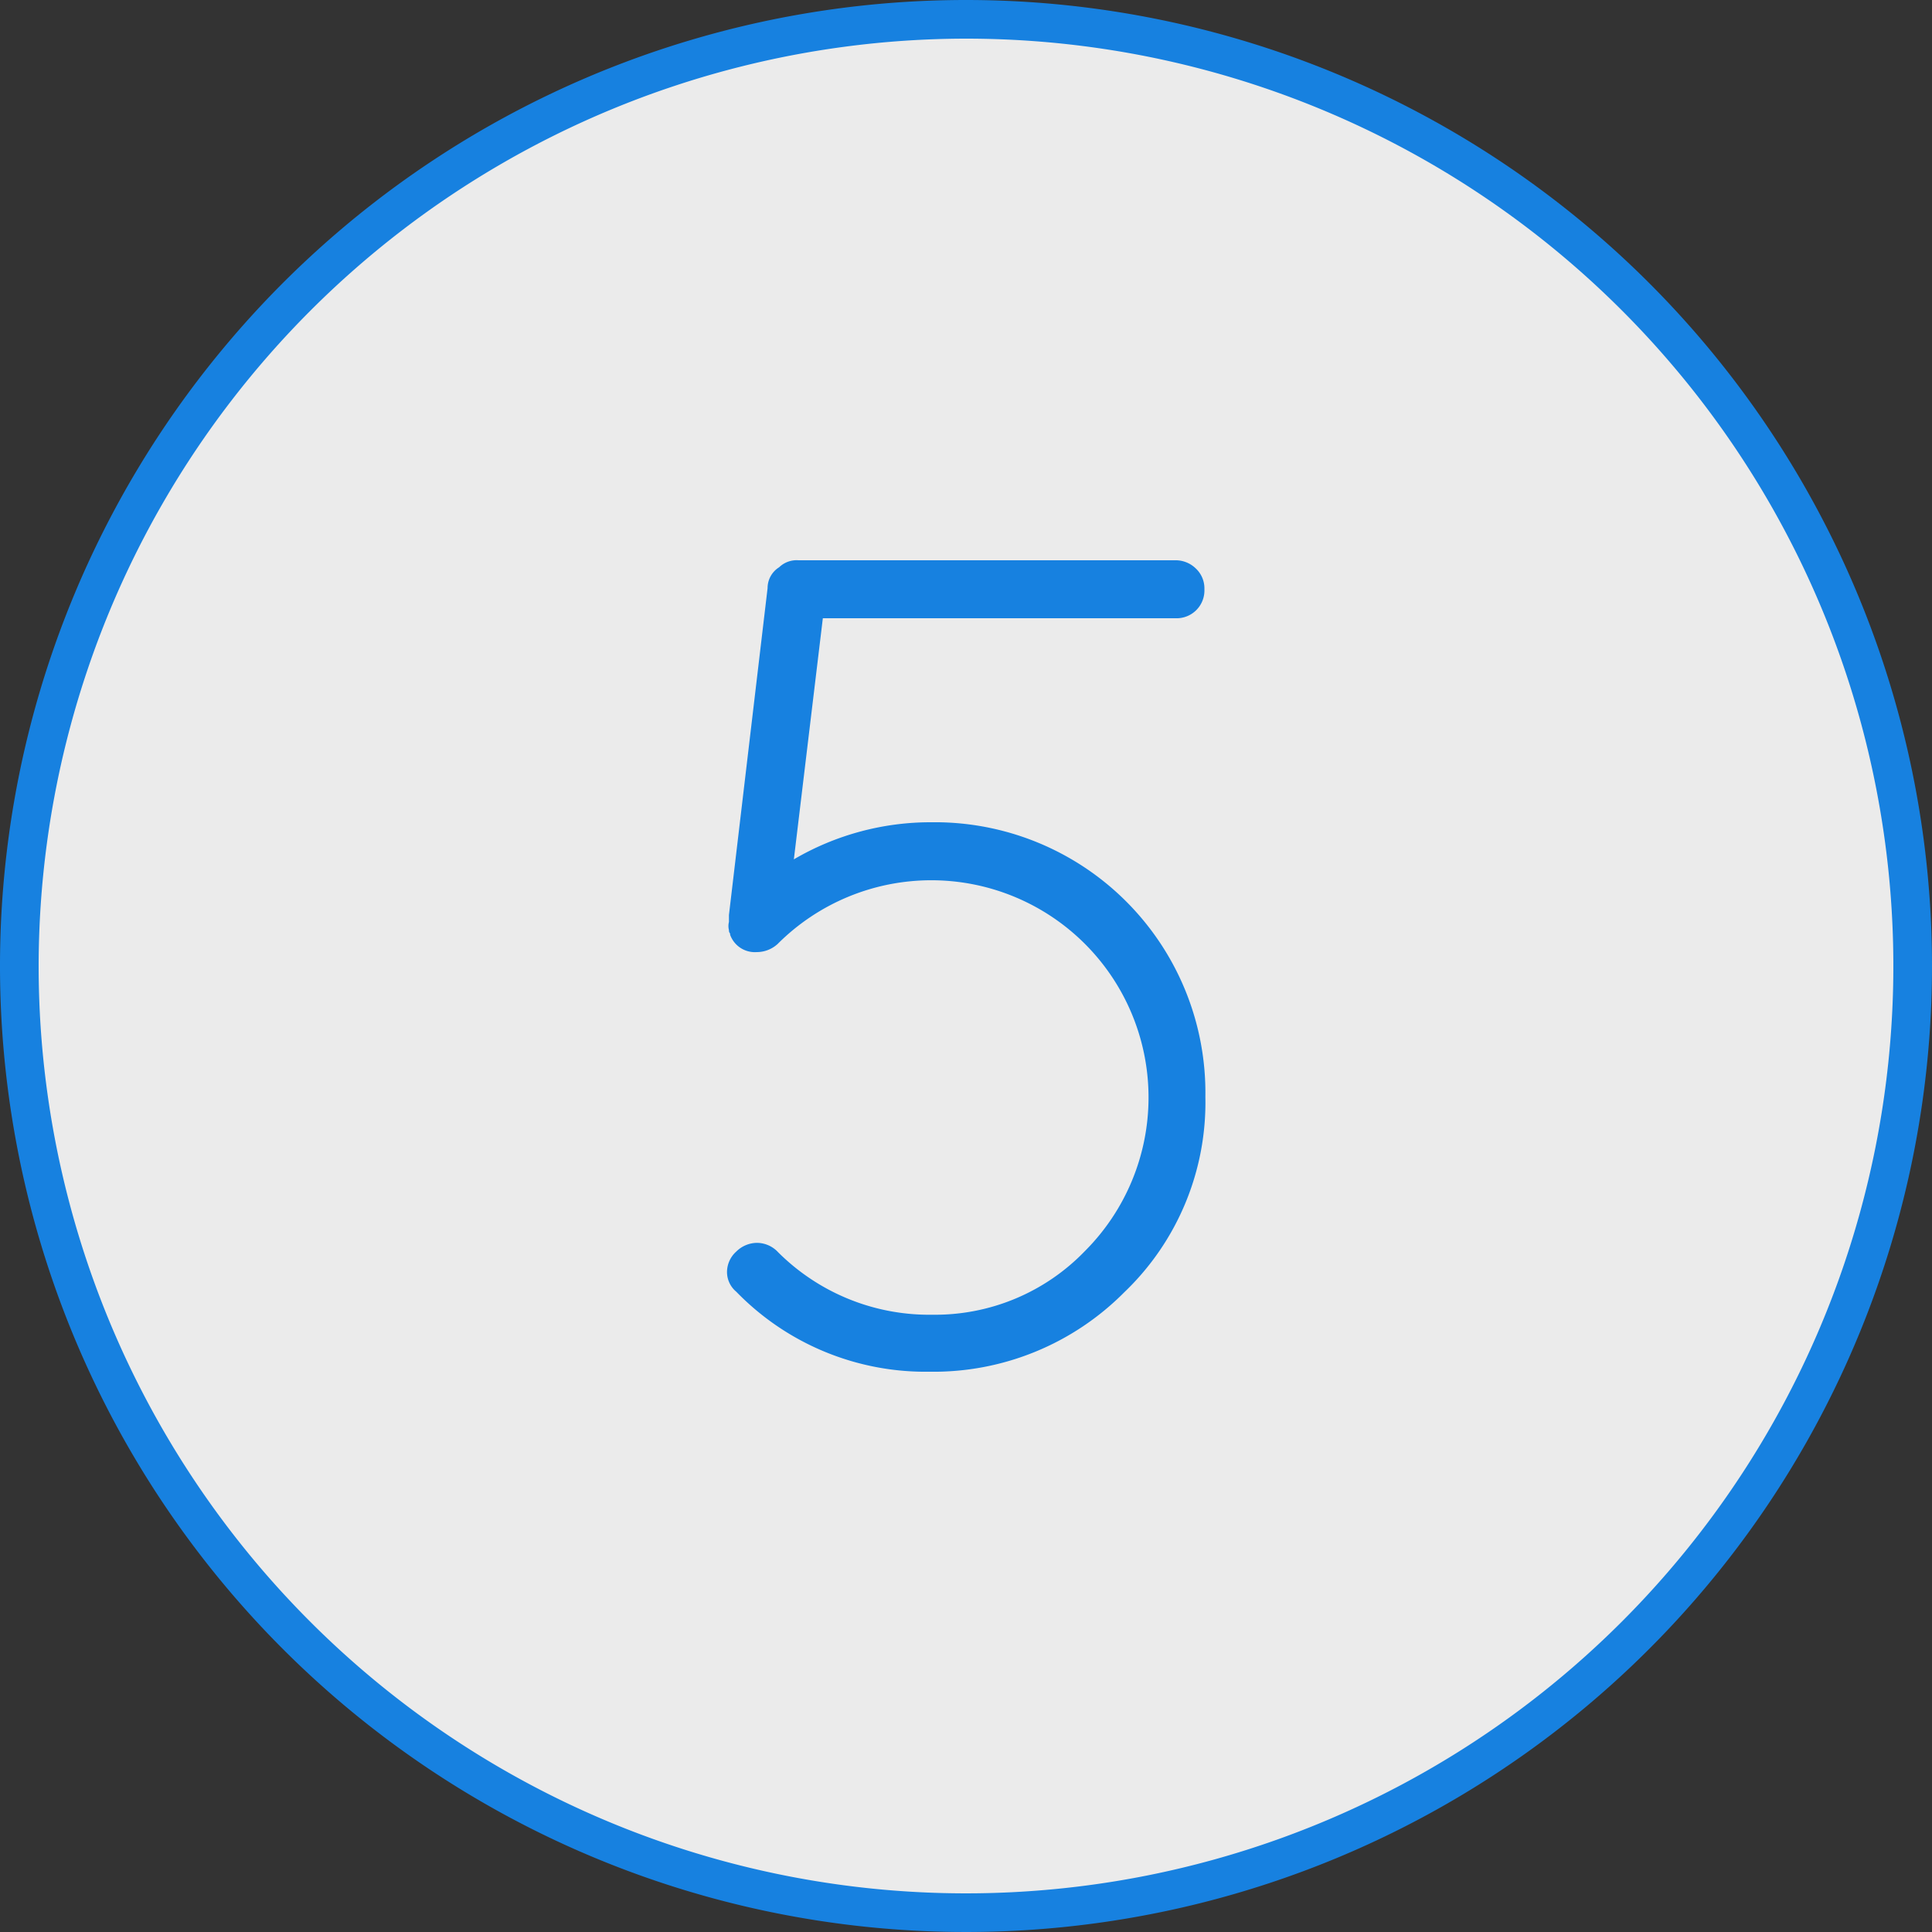 <svg xmlns="http://www.w3.org/2000/svg" viewBox="0 0 100 100"><rect x="0" y="0" width="100" height="100" fill="#333333" stroke="none"/><defs><style>.cls-1{fill:#1781e0;}</style></defs><title>CP-5-bleu</title><g id="Mode_Isolation" data-name="Mode Isolation"><circle cx="50" cy="50" r="49" fill="#EBEBEB"/><path class="cls-1" d="M50,2A48,48,0,1,1,2,50,48.05,48.05,0,0,1,50,2m0-2a50,50,0,1,0,50,50A50,50,0,0,0,50,0Z"/><path class="cls-1" d="M37.73,48.14a.84.84,0,0,1,0-.42q0-.3,0-.36l2-16.92a1.27,1.27,0,0,1,.6-1.08,1.3,1.3,0,0,1,1-.36H60.89a1.49,1.49,0,0,1,1,.42,1.41,1.41,0,0,1,.45,1.08,1.44,1.44,0,0,1-1.5,1.5H42.59l-1.5,12.48a14,14,0,0,1,7.14-1.92A14,14,0,0,1,62.39,56.78a13.59,13.59,0,0,1-4.2,10.11A13.9,13.9,0,0,1,48.11,71a13.65,13.65,0,0,1-10-4.14,1.33,1.33,0,0,1-.48-1,1.43,1.43,0,0,1,.48-1.08,1.54,1.54,0,0,1,1.08-.45,1.5,1.5,0,0,1,1.08.48,11.07,11.07,0,0,0,8,3.24,10.77,10.77,0,0,0,7.89-3.3A11.2,11.2,0,1,0,40.25,48.86a1.6,1.6,0,0,1-1.08.42,1.36,1.36,0,0,1-1.38-.9v-.06A.24.24,0,0,1,37.73,48.14Z"/></g></svg>

